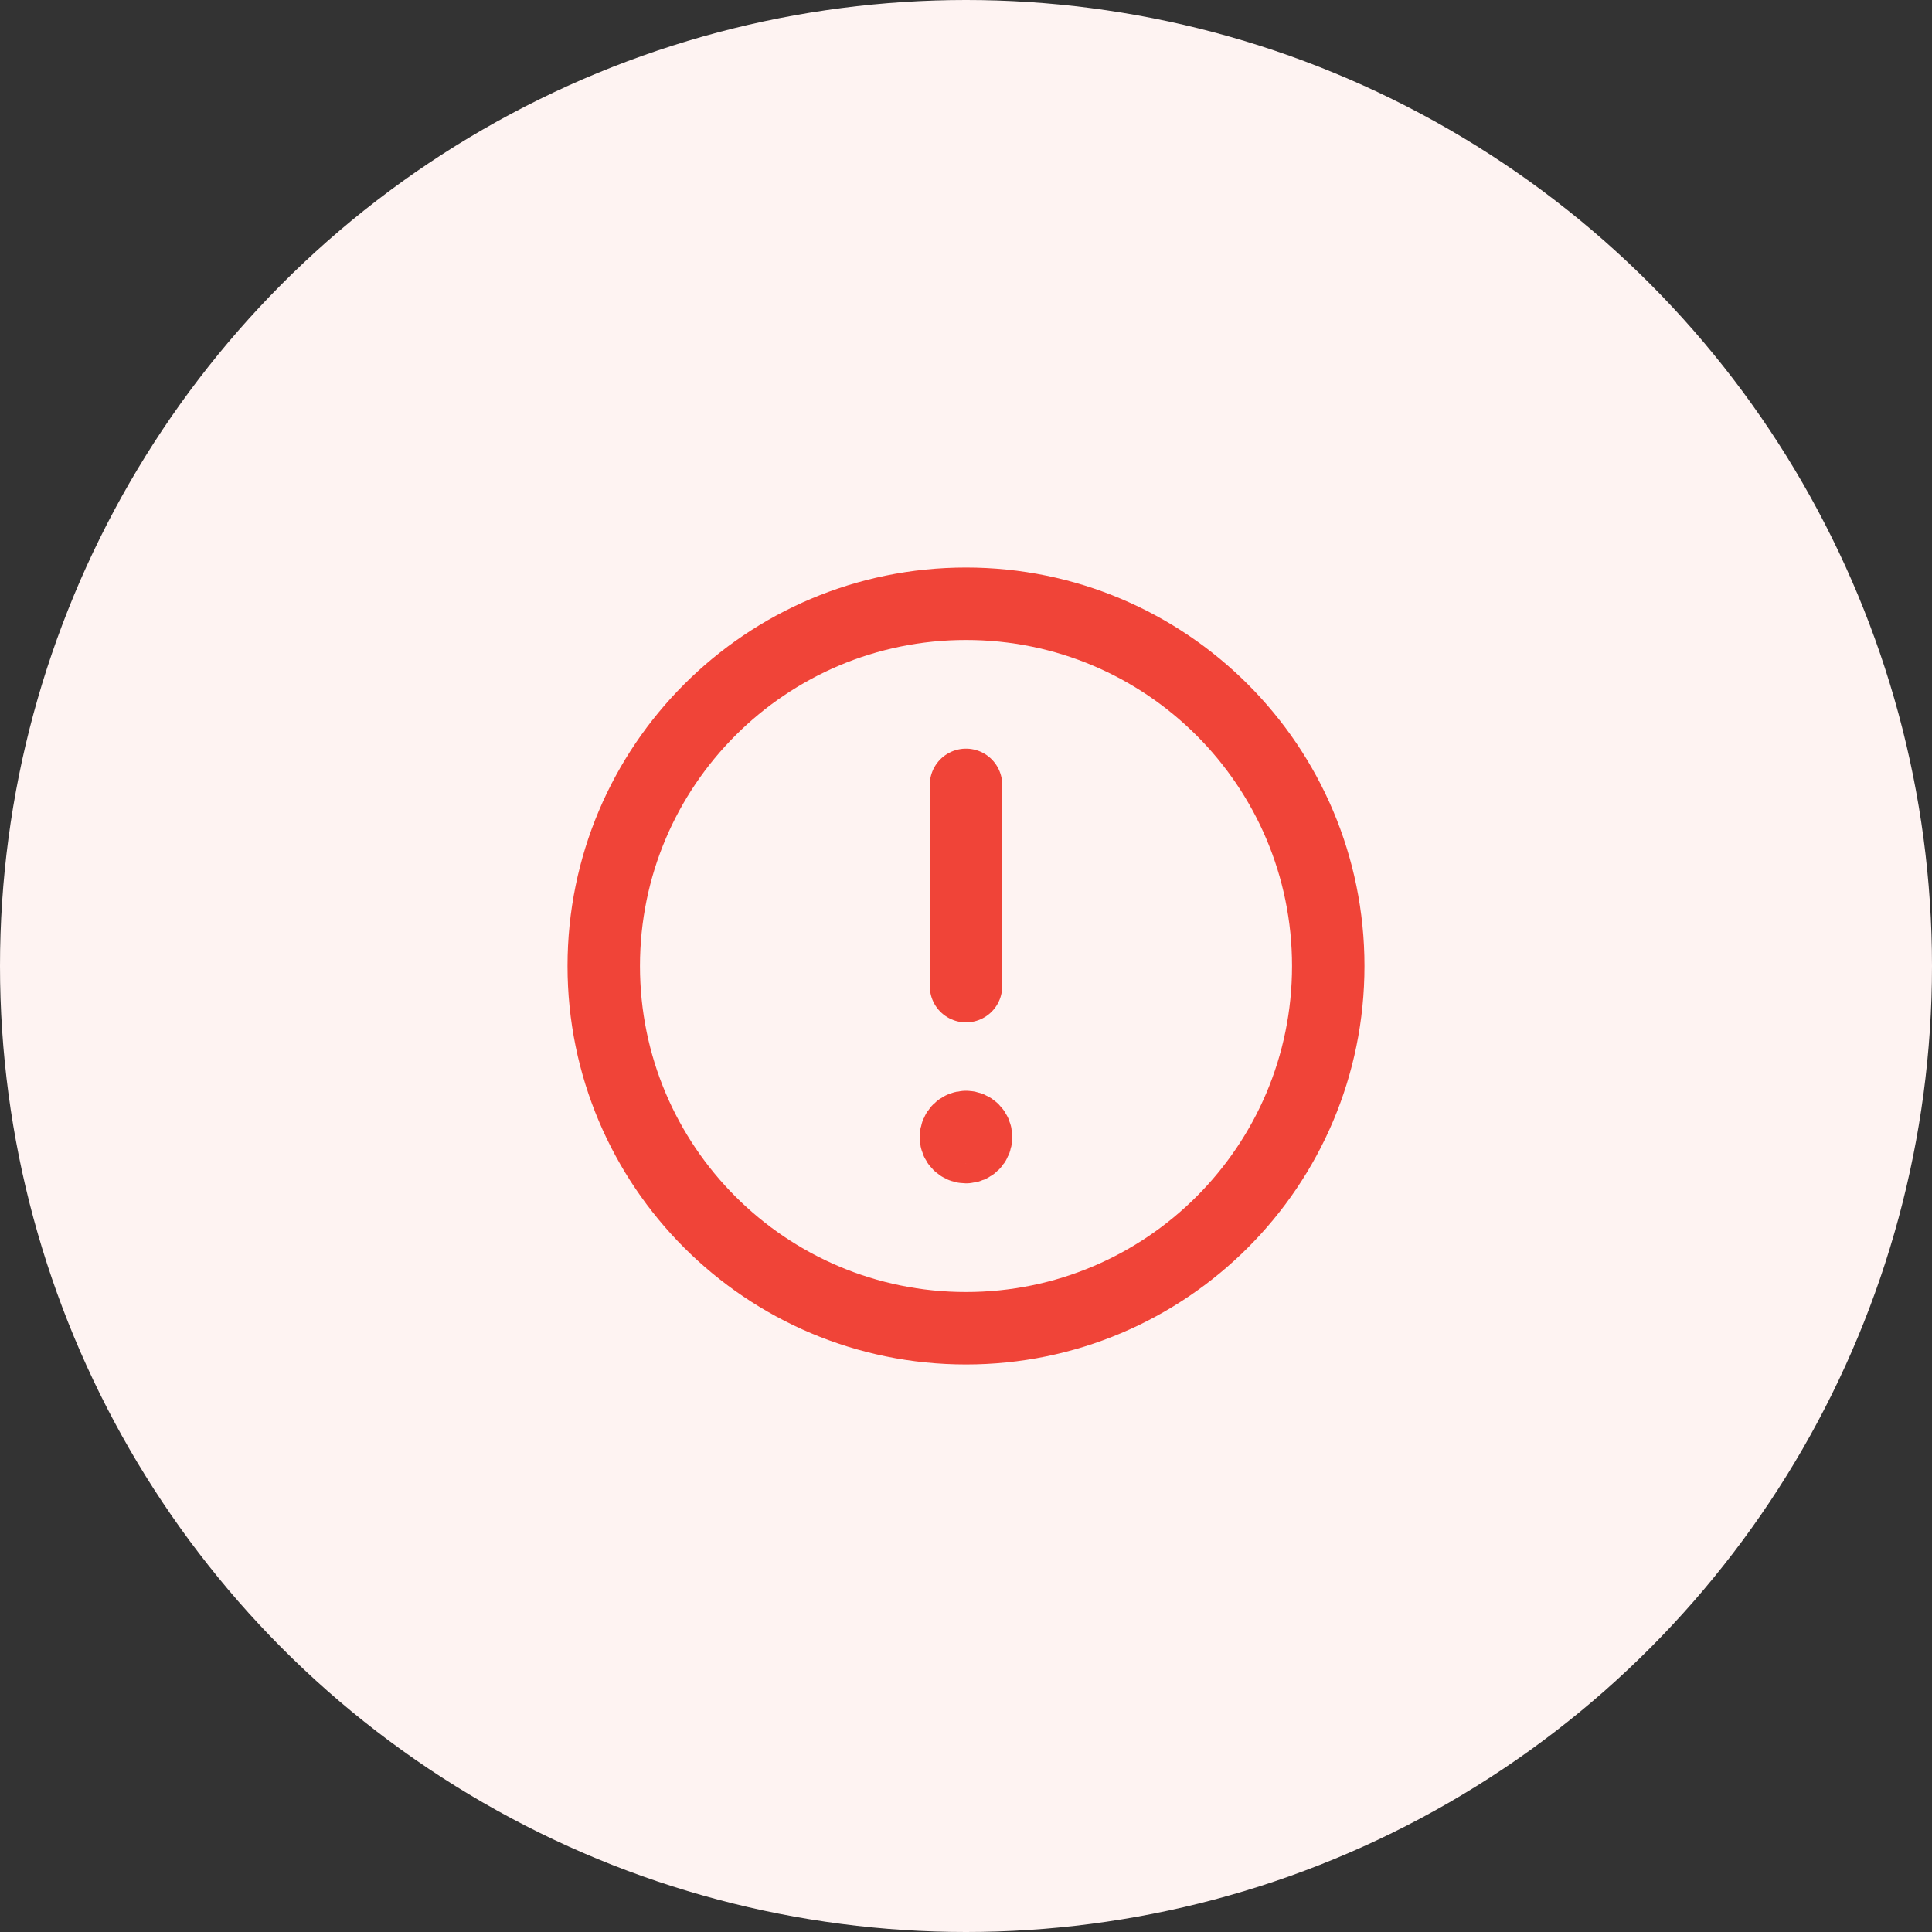 <svg width="40" height="40" viewBox="0 0 40 40" fill="none" xmlns="http://www.w3.org/2000/svg">
<rect x="0" y="0" width="40" height="40" fill="#333333" stroke="none"/>
<circle cx="20" cy="20" r="20" fill="#FEF3F2"/>
<path fill-rule="evenodd" clip-rule="evenodd" d="M20 12.5V12.5C24.142 12.5 27.5 15.857 27.5 20V20C27.5 24.142 24.142 27.5 20 27.5V27.5C15.857 27.5 12.5 24.142 12.5 20V20C12.5 15.857 15.857 12.5 20 12.5Z" stroke="#F04438" stroke-width="1.5" stroke-linecap="round" stroke-linejoin="round"/>
<path d="M20 20.417V16.25" stroke="#F04438" stroke-width="1.5" stroke-linecap="round" stroke-linejoin="round"/>
<path d="M19.999 23.333C19.884 23.333 19.791 23.427 19.791 23.542C19.791 23.657 19.885 23.75 20 23.75C20.115 23.75 20.208 23.657 20.208 23.542C20.208 23.427 20.115 23.333 19.999 23.333" stroke="#F04438" stroke-width="1.5" stroke-linecap="round" stroke-linejoin="round"/>
</svg>
